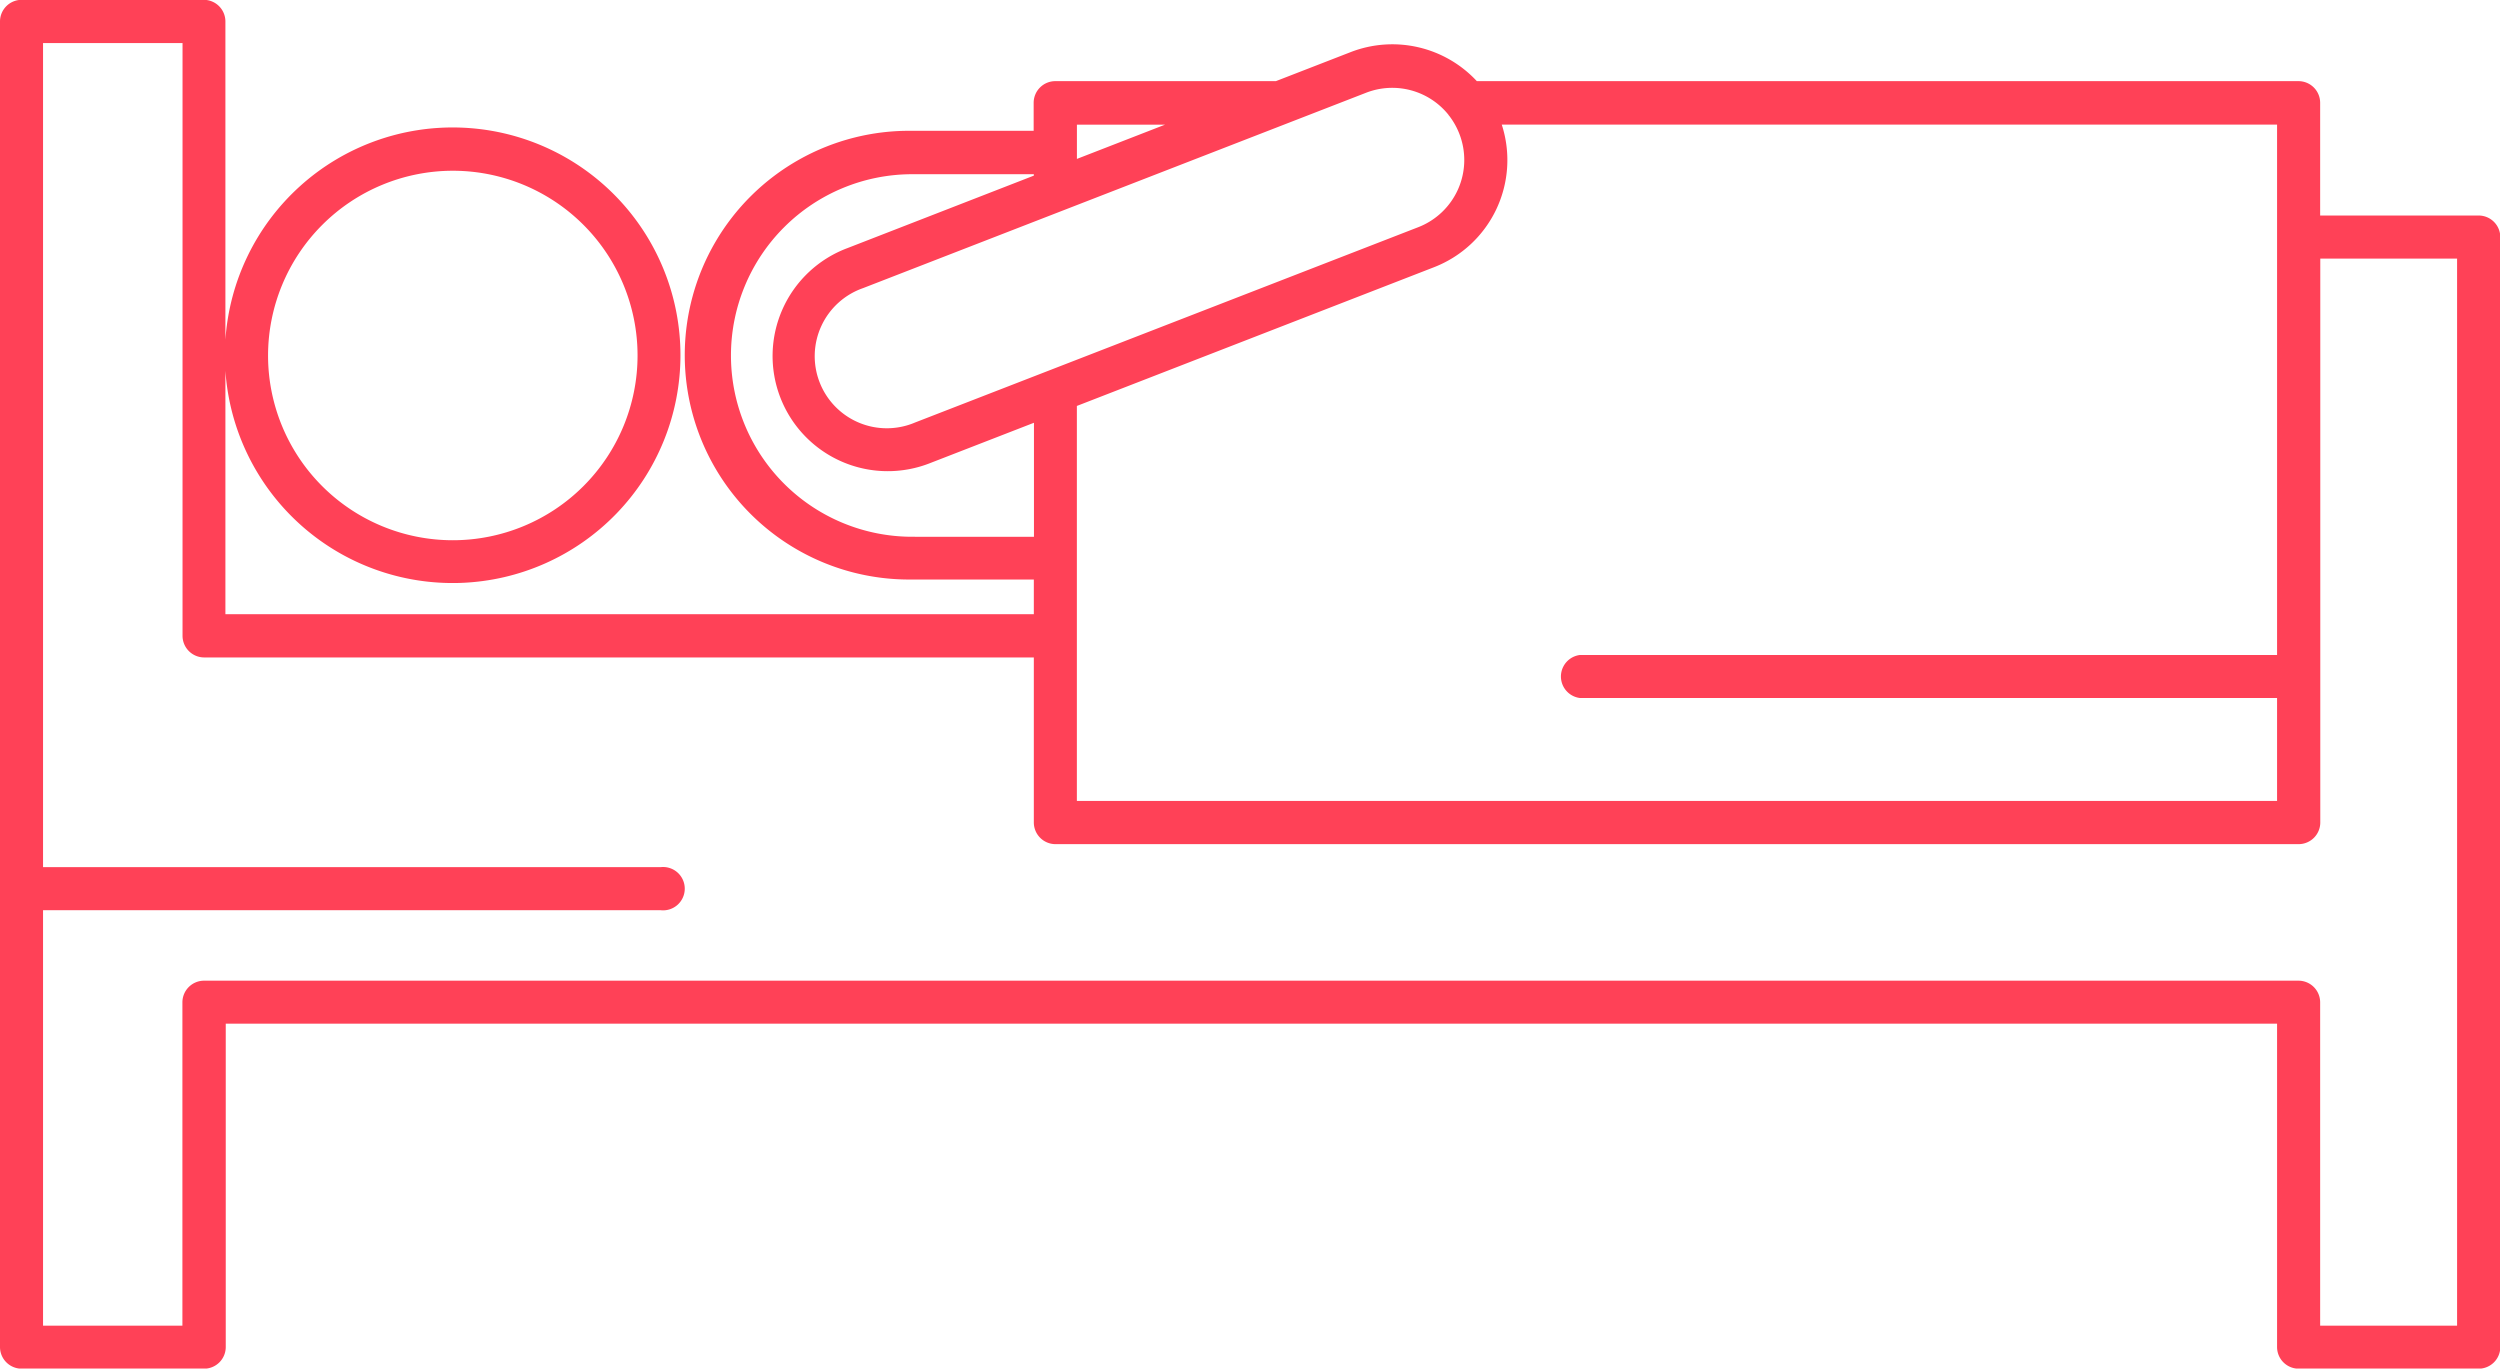 <svg xmlns="http://www.w3.org/2000/svg" width="57.674" height="31.572" viewBox="0 0 57.674 31.572"><defs><style>.a{fill:#ff4157;}</style></defs><path class="a" d="M57.177,116.633H53.525v-2.6a.5.5,0,0,0-.5-.5H34.07a2.659,2.659,0,0,0-2.913-.669l-1.723.669H24.346a.5.5,0,0,0-.5.5v.646H21.045a5.176,5.176,0,1,0,0,10.351H23.85v.8H5.2v-5.614a5.255,5.255,0,1,0,0-.719v-7.34a.5.5,0,0,0-.5-.5H.5a.5.5,0,0,0-.5.5v30.579a.5.5,0,0,0,.5.5H4.708a.5.5,0,0,0,.5-.5v-7.459H52.531v7.459a.5.5,0,0,0,.5.5h4.15a.5.5,0,0,0,.5-.5V117.13A.5.5,0,0,0,57.177,116.633ZM10.446,115.6a4.262,4.262,0,1,1-4.262,4.262A4.267,4.267,0,0,1,10.446,115.6Zm42.085,11.171H36.451a.5.5,0,0,0,0,.993h16.08v2.374H24.843v-9.112l8.238-3.2a2.651,2.651,0,0,0,1.564-3.29H52.531v12.234ZM31.517,113.8a1.663,1.663,0,0,1,1.9.511c0,.008.011.015.016.022a1.68,1.68,0,0,1,.234.416,1.663,1.663,0,0,1-.948,2.153L21.11,121.408a1.663,1.663,0,1,1-1.2-3.1Zm-4.64.737-2.033.79v-.79Zm-5.832,9.507a4.182,4.182,0,1,1,0-8.364H23.85v.033l-4.3,1.672a2.657,2.657,0,1,0,1.924,4.953l2.379-.924v2.631Zm35.636,18.2H53.525v-7.459a.5.5,0,0,0-.5-.5H4.708a.5.5,0,0,0-.5.5v7.459H.993v-9.585H15.238a.5.5,0,1,0,0-.993H.993V112.654H4.211v13.674a.5.5,0,0,0,.5.5H23.85v3.807a.5.5,0,0,0,.5.5H53.028a.5.5,0,0,0,.5-.5V117.627h3.156V142.24Z" transform="translate(0 -111.661)"/></svg>